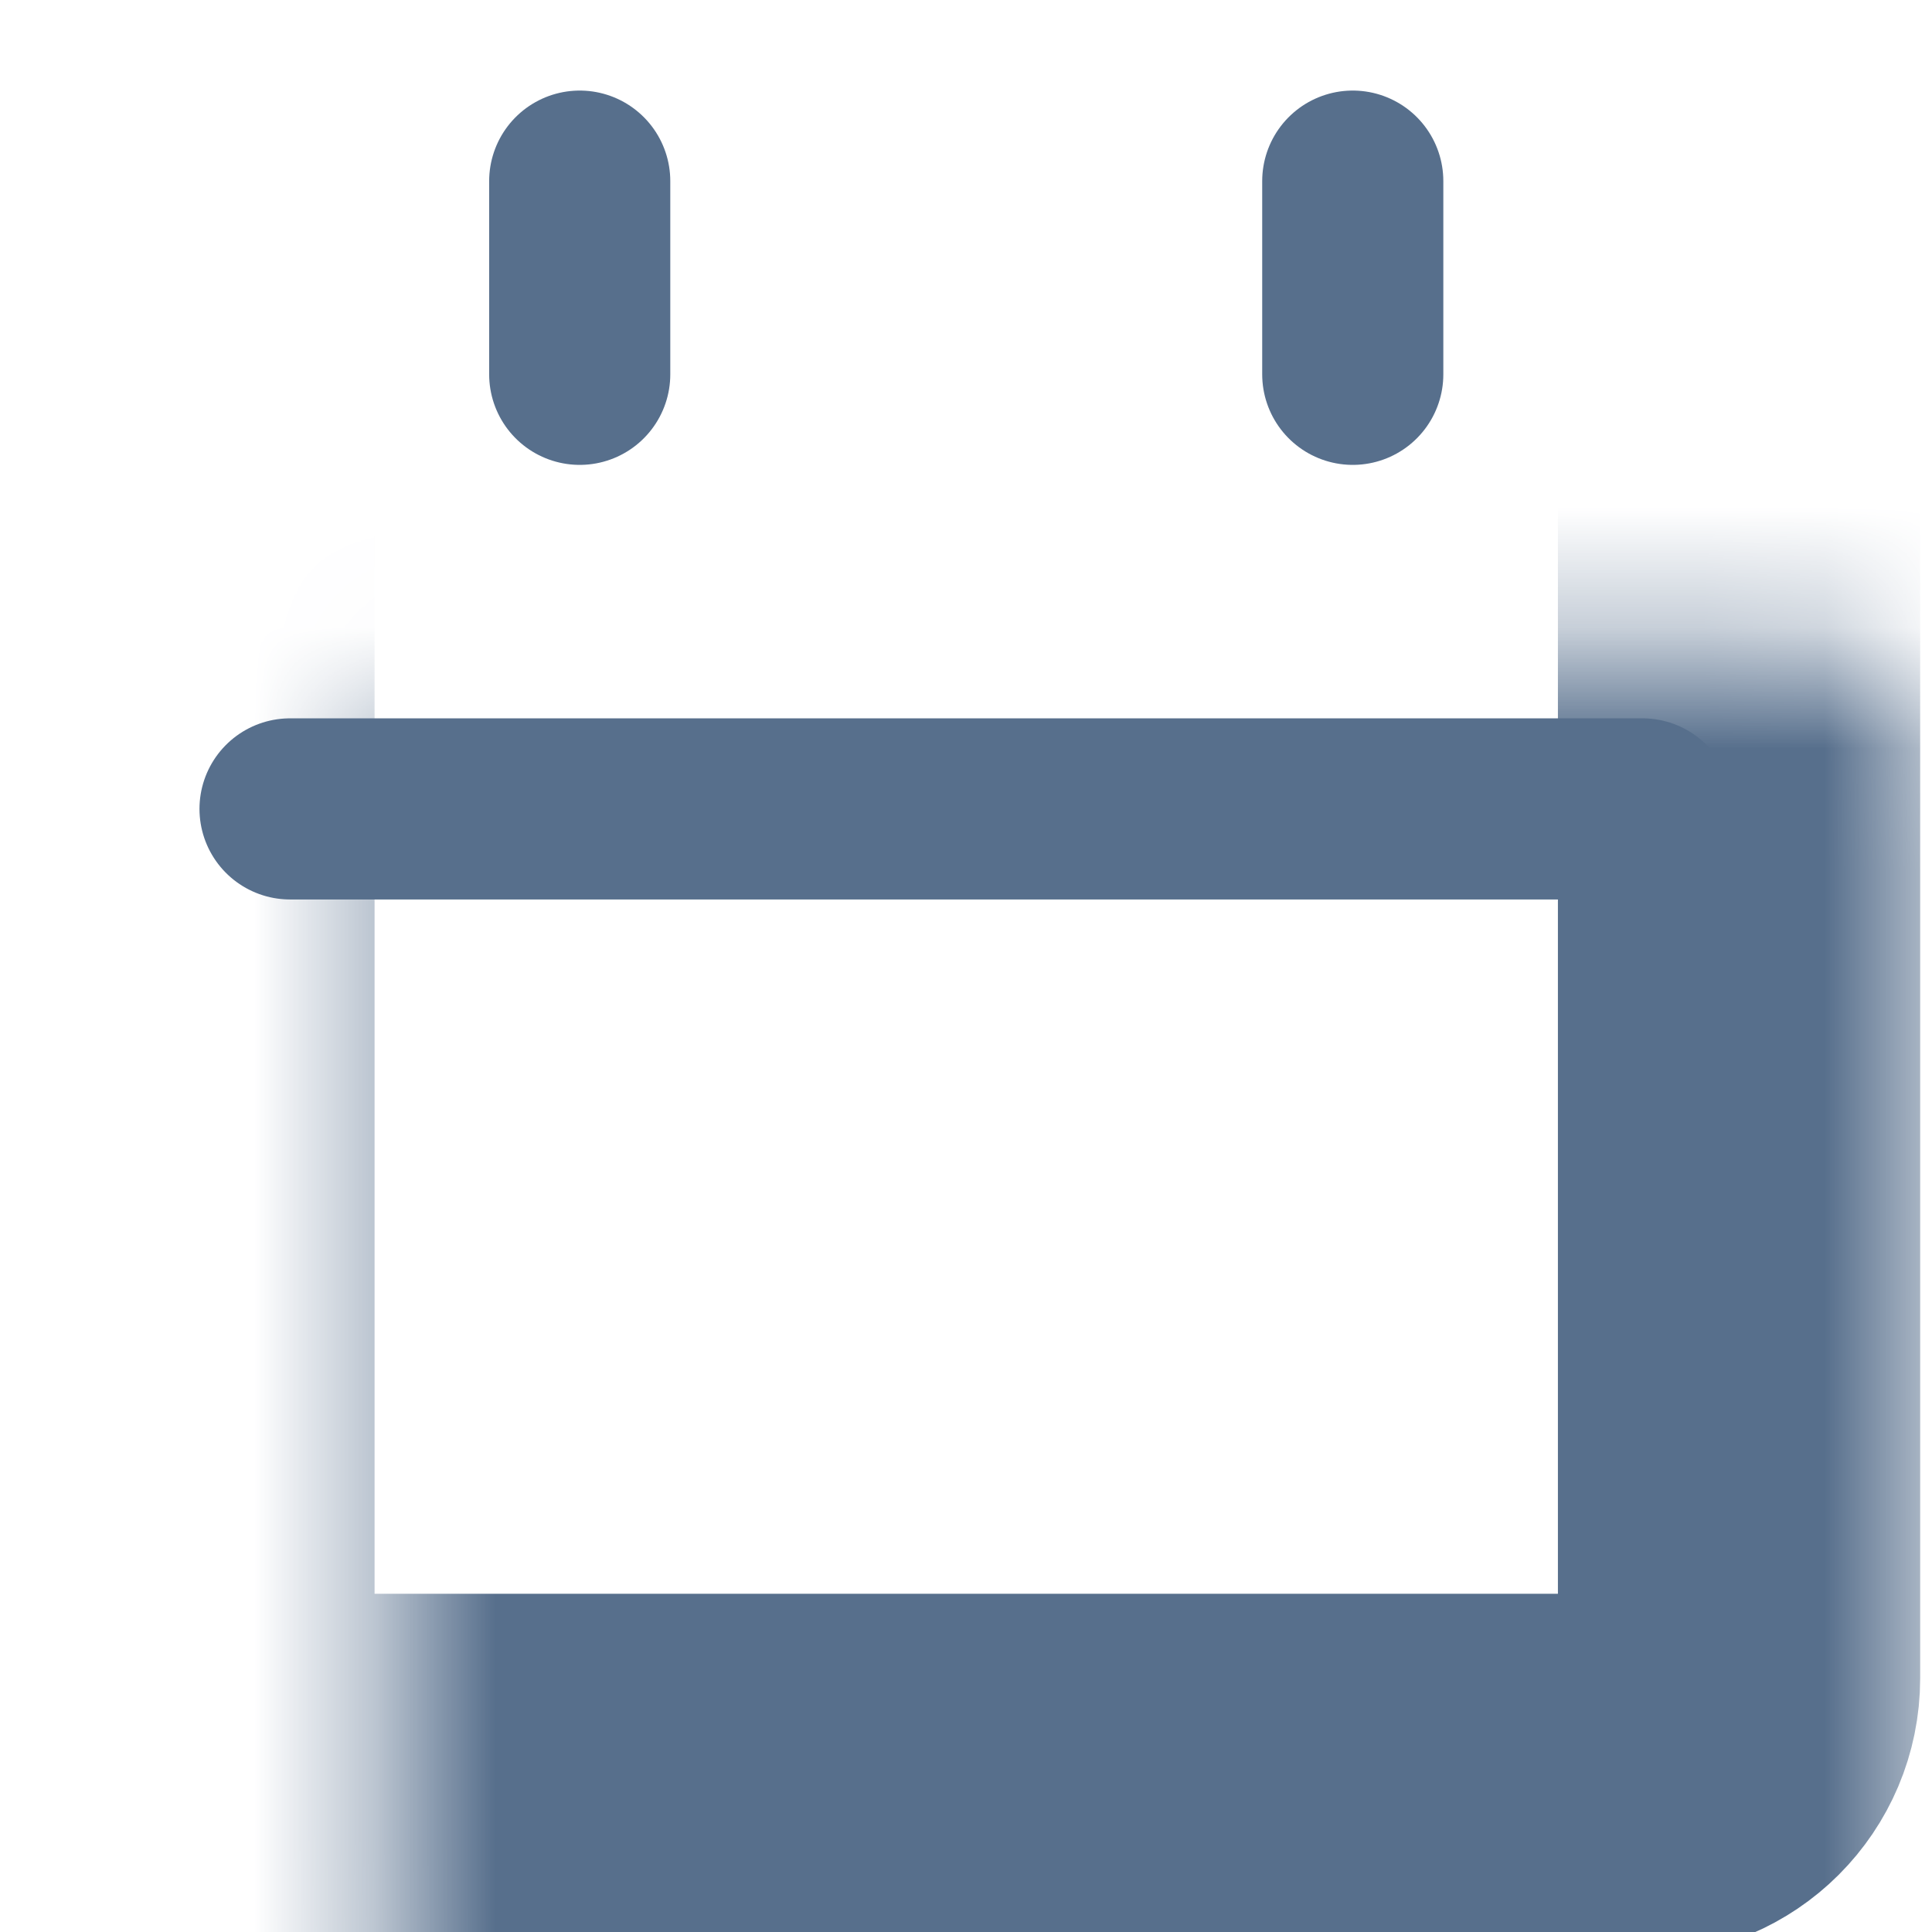 <svg width="16" height="16" viewBox="0 0 16 16" fill="none" xmlns="http://www.w3.org/2000/svg">
<mask id="path-1-inside-1_255_2644" fill="white">
<rect x="1.602" y="2.699" width="12.8" height="12" rx="0.8"/>
</mask>
<rect x="1.602" y="2.699" width="12.8" height="12" rx="0.8" stroke="#576F8C" stroke-width="3" mask="url(#path-1-inside-1_255_2644)"/>
<path d="M2.402 6.699H13.602" stroke="#576F8C" stroke-width="1.5" stroke-linecap="round" stroke-linejoin="round"/>
<path d="M4.801 1.5V3.1" stroke="#576F8C" stroke-width="1.5" stroke-linecap="round" stroke-linejoin="round"/>
<path d="M11.203 1.5V3.1" stroke="#576F8C" stroke-width="1.5" stroke-linecap="round" stroke-linejoin="round"/>
</svg>
